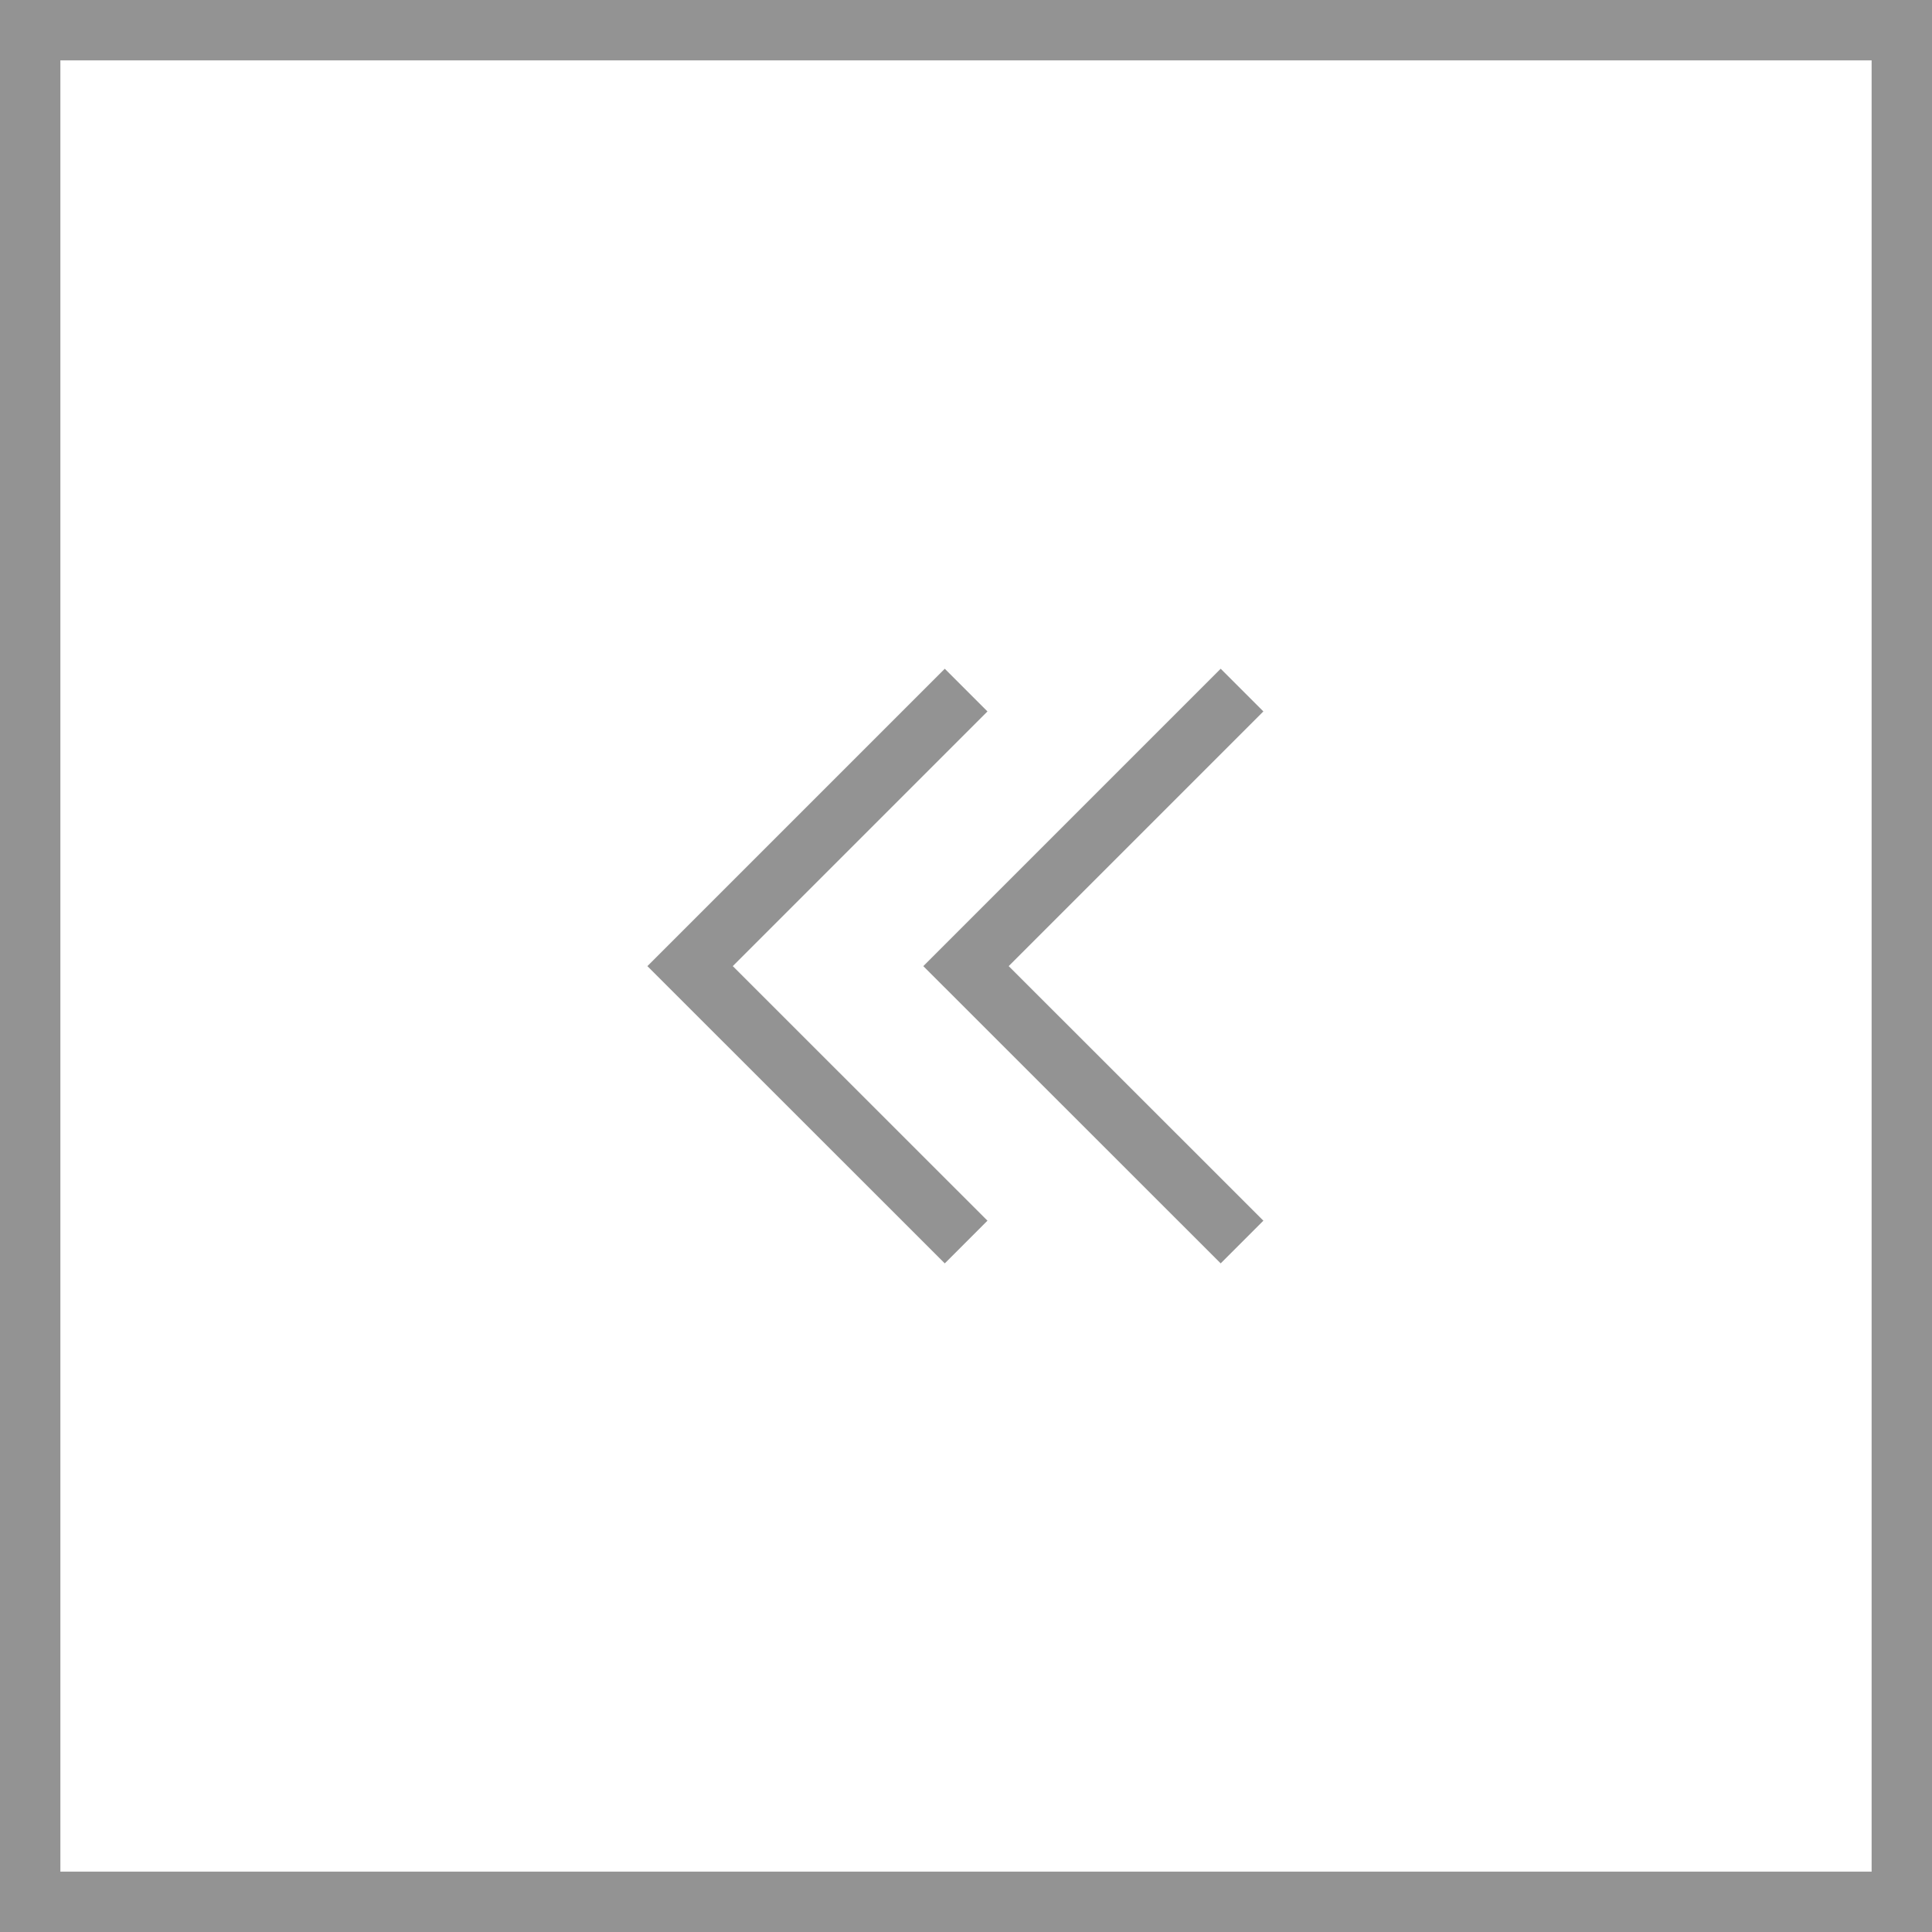 <svg width="16" height="16" viewBox="0 0 16 16" fill="none" xmlns="http://www.w3.org/2000/svg">
<rect x="0" y="0" width="16" height="16" fill="#333333" stroke="none"/>
<rect x="0.25" y="0.25" width="15.5" height="15.5" fill="white" stroke="#939393" stroke-width="0.5"/>
<path d="M10.286 5.715L8 8.001L10.286 10.286" stroke="#939393" stroke-width="0.5"/>
<path d="M8.001 5.715L5.715 8.001L8.001 10.286" stroke="#939393" stroke-width="0.5"/>
</svg>
